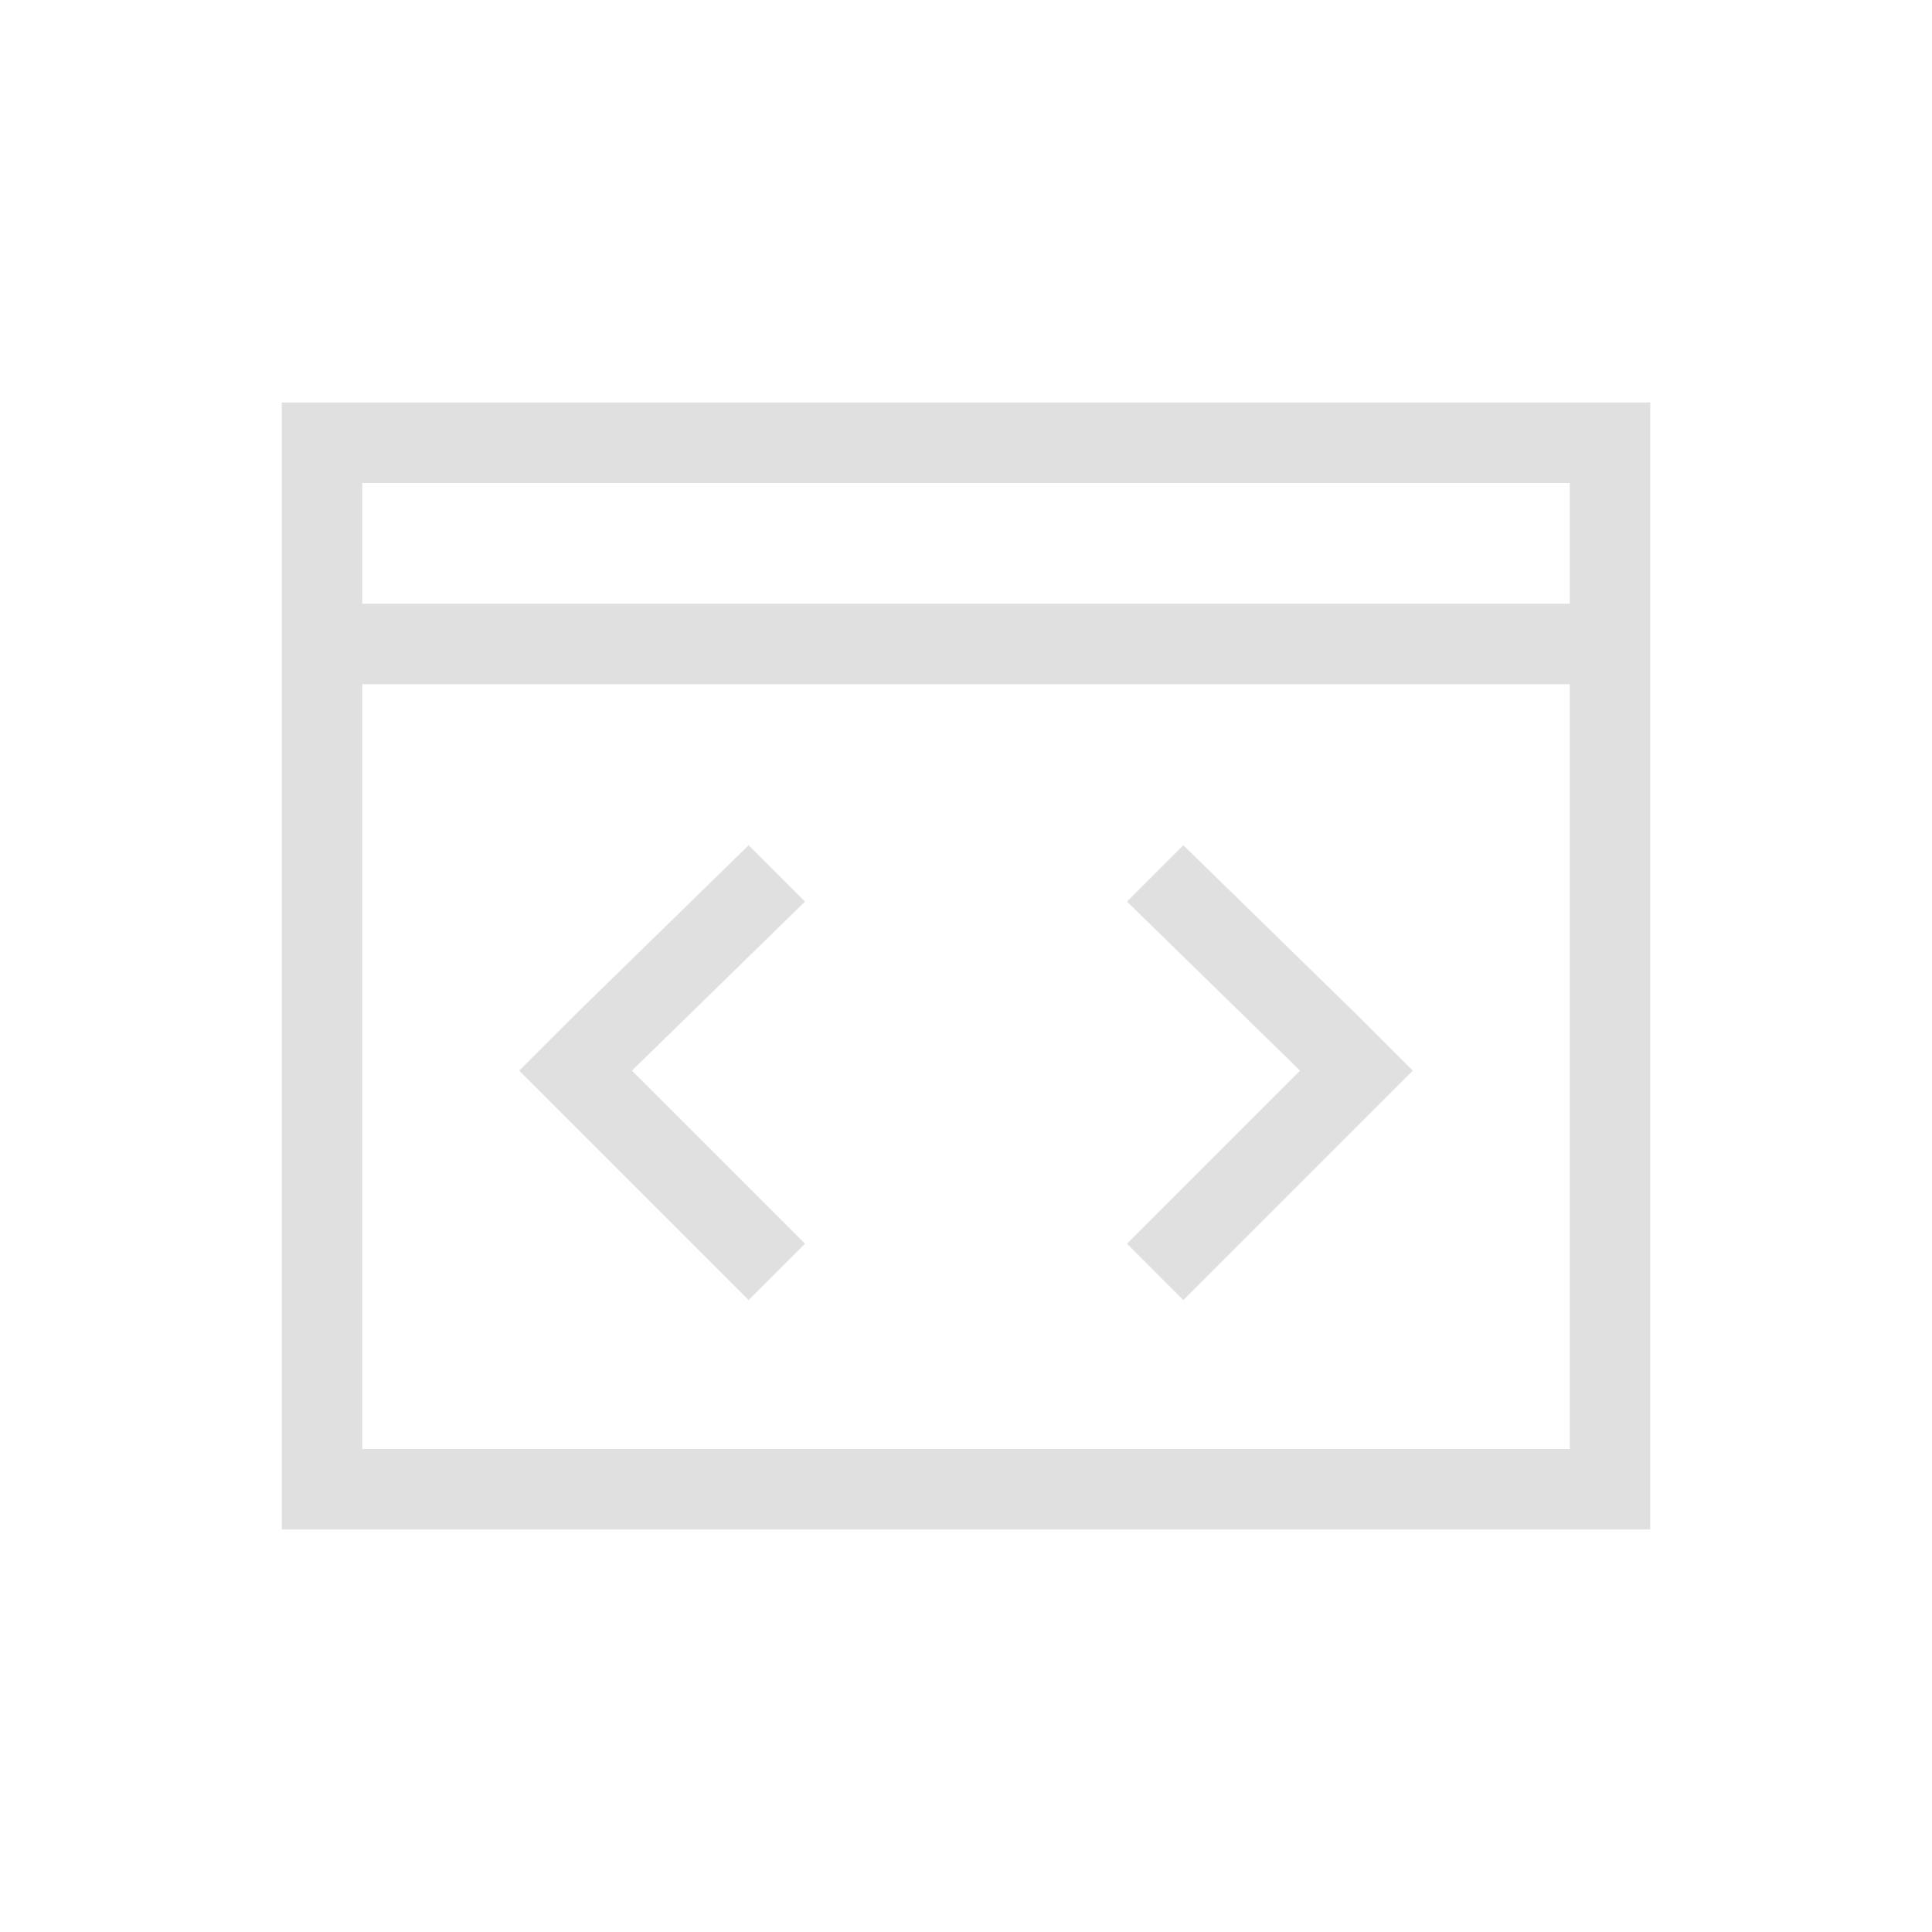 <?xml version="1.0" encoding="utf-8"?>
<!-- Generator: Adobe Illustrator 25.2.3, SVG Export Plug-In . SVG Version: 6.00 Build 0)  -->
<svg version="1.1" id="Layer_1" xmlns="http://www.w3.org/2000/svg" xmlns:xlink="http://www.w3.org/1999/xlink" x="0px" y="0px"
	 viewBox="0 0 48 48" style="enable-background:new 0 0 48 48;" xml:space="preserve">
<style type="text/css">
	.st0{fill:#E0E0E0;}
</style>
<g>
	<g>
		<path class="st0" d="M7,10v28h34V10H7z M39,12v3H9v-3H39z M9,36V17h30v19H9z"/>
	</g>
	<g>
		<polygon class="st0" points="29.4,21 28,22.4 32.3,26.6 28,30.9 29.4,32.3 35.1,26.6 33.7,25.2 		"/>
	</g>
	<g>
		<polygon class="st0" points="18.6,21 14.3,25.2 12.9,26.6 18.6,32.3 20,30.9 15.7,26.6 20,22.4 		"/>
	</g>
</g>
</svg>
